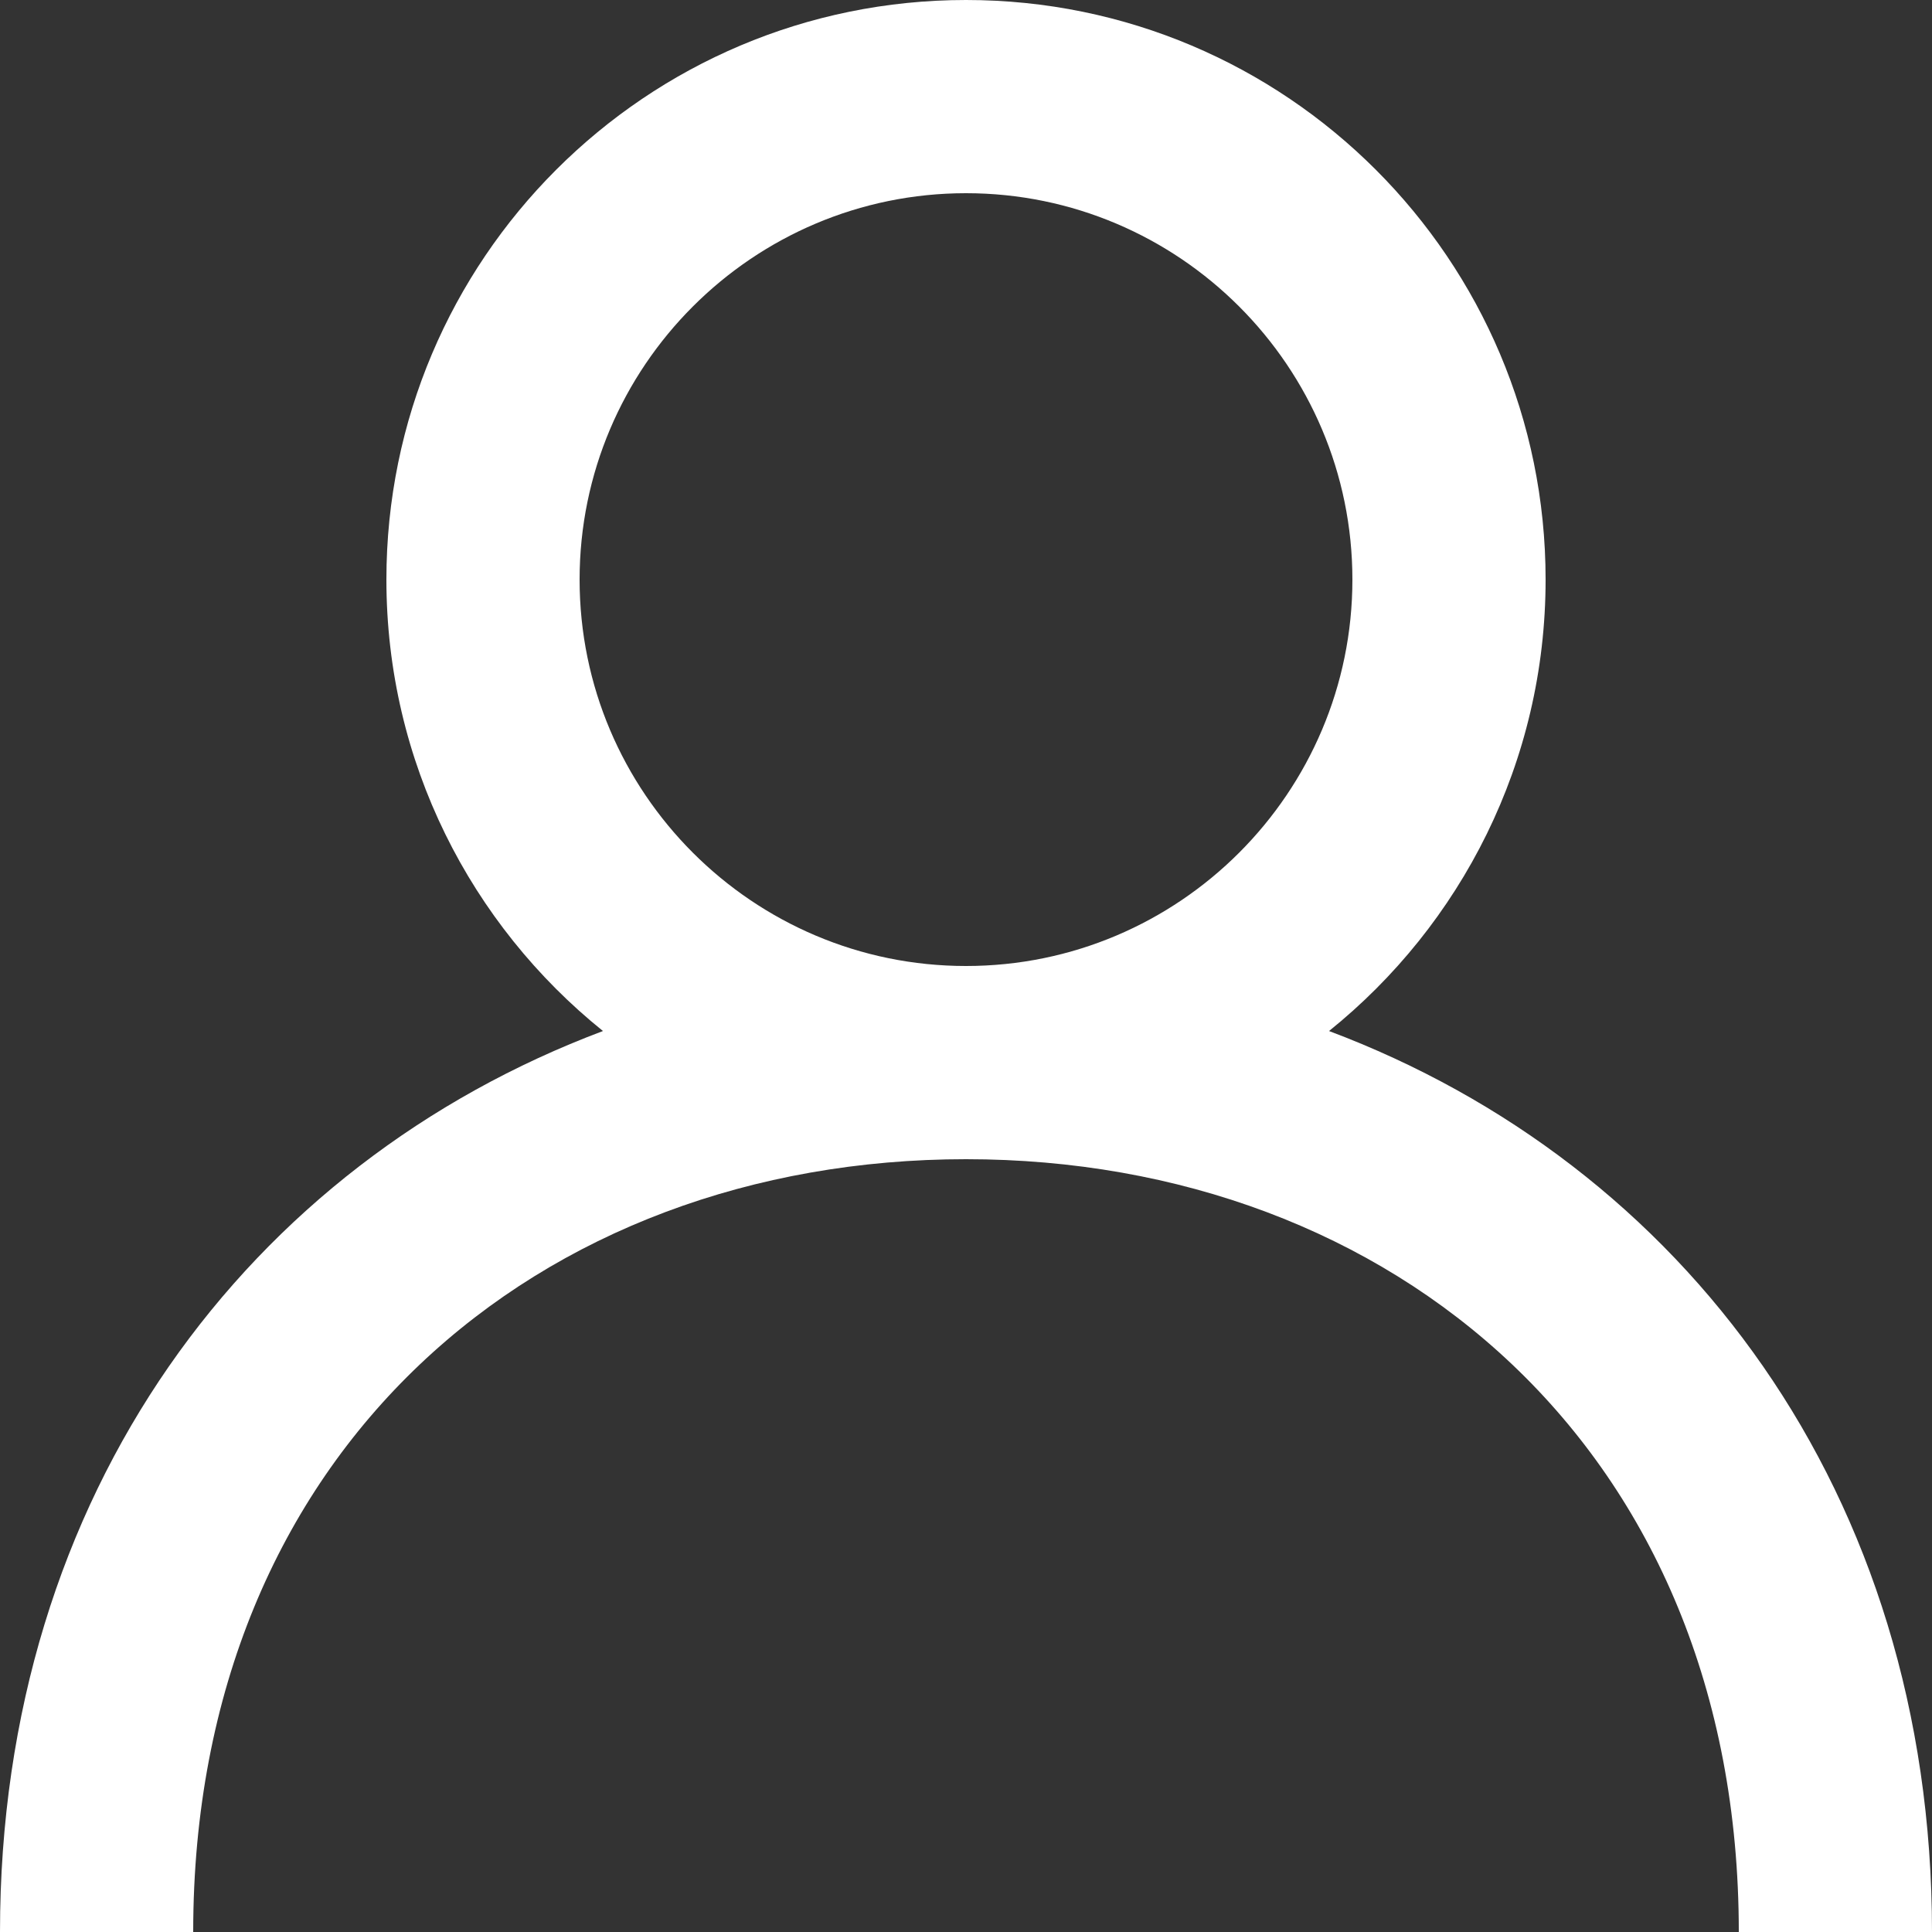 <svg width="32" height="32" viewBox="0 0 32 32" fill="#fff" xmlns="http://www.w3.org/2000/svg">
<rect x="0" y="0" width="32" height="32" fill="#333333" stroke="none"/>
<g clip-path="url(#clip0_1023_689)">
<path fill-rule="evenodd" clip-rule="evenodd" d="M16 16C12.47 16 9.6 13.13 9.6 9.6C9.6 6.07 12.47 3.2 16 3.2C19.53 3.2 22.4 6.07 22.4 9.6C22.4 13.13 19.53 16 16 16ZM22.013 17.077C24.198 15.318 25.6 12.624 25.6 9.6C25.6 4.298 21.302 0 16 0C10.698 0 6.4 4.298 6.4 9.6C6.4 12.624 7.802 15.318 9.987 17.077C4.133 19.277 0 24.712 0 32H3.2C3.2 24 8.942 19.2 16 19.2C23.058 19.2 28.8 24 28.8 32H32C32 24.712 27.867 19.277 22.013 17.077Z" fill="#fff"/>
</g>
<defs>
<clipPath id="clip0_1023_689">
<rect width="32" height="32" fill="#fff"/>
</clipPath>
</defs>
</svg>
